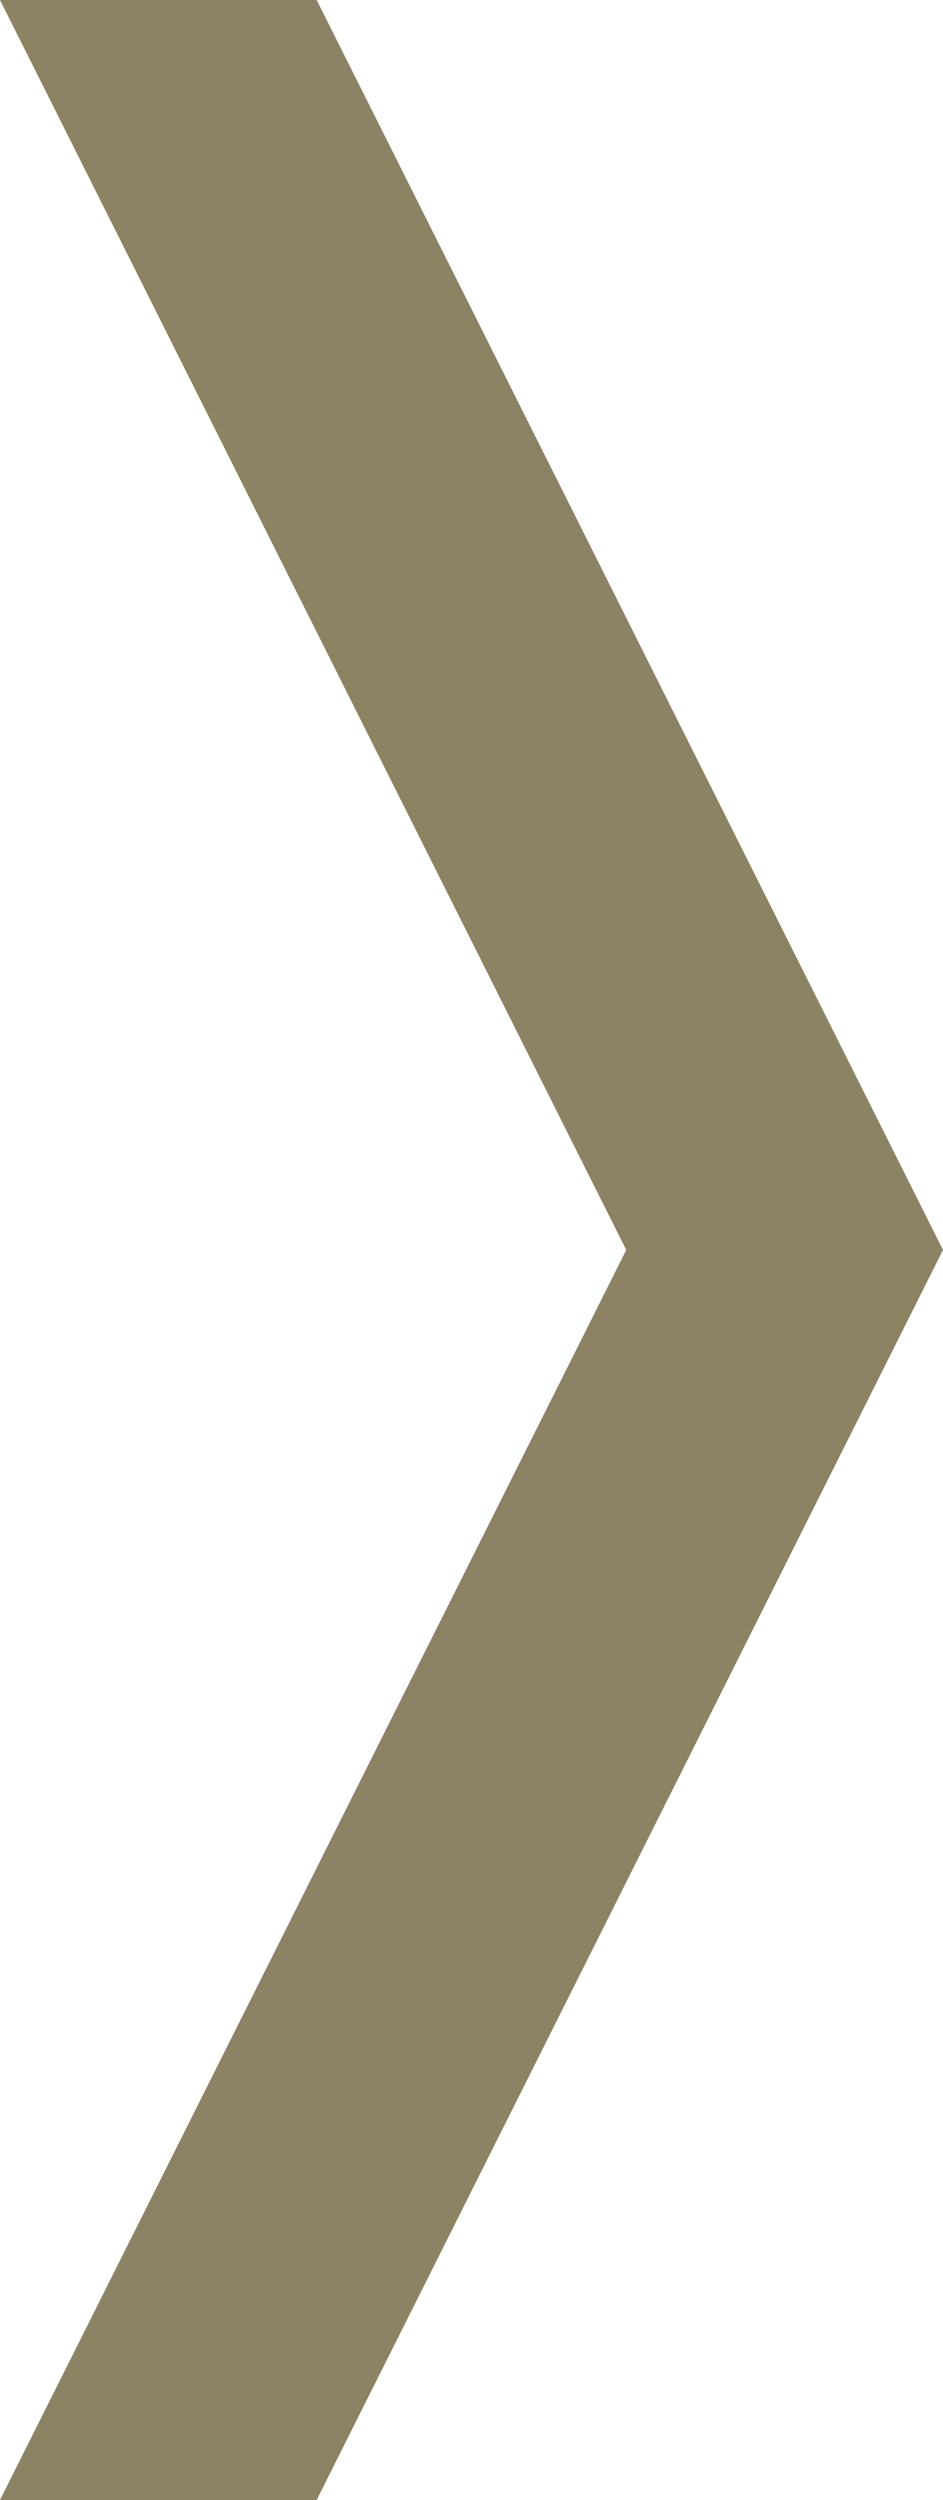 <svg width="20" height="53" viewBox="0 0 20 53" fill="none" xmlns="http://www.w3.org/2000/svg">
<path d="M13.282 26.499L0 0L6.716 -2.93565e-07L20 26.499L6.716 53L2.3167e-06 53L13.282 26.499Z" fill="#8B8363"/>
</svg>
